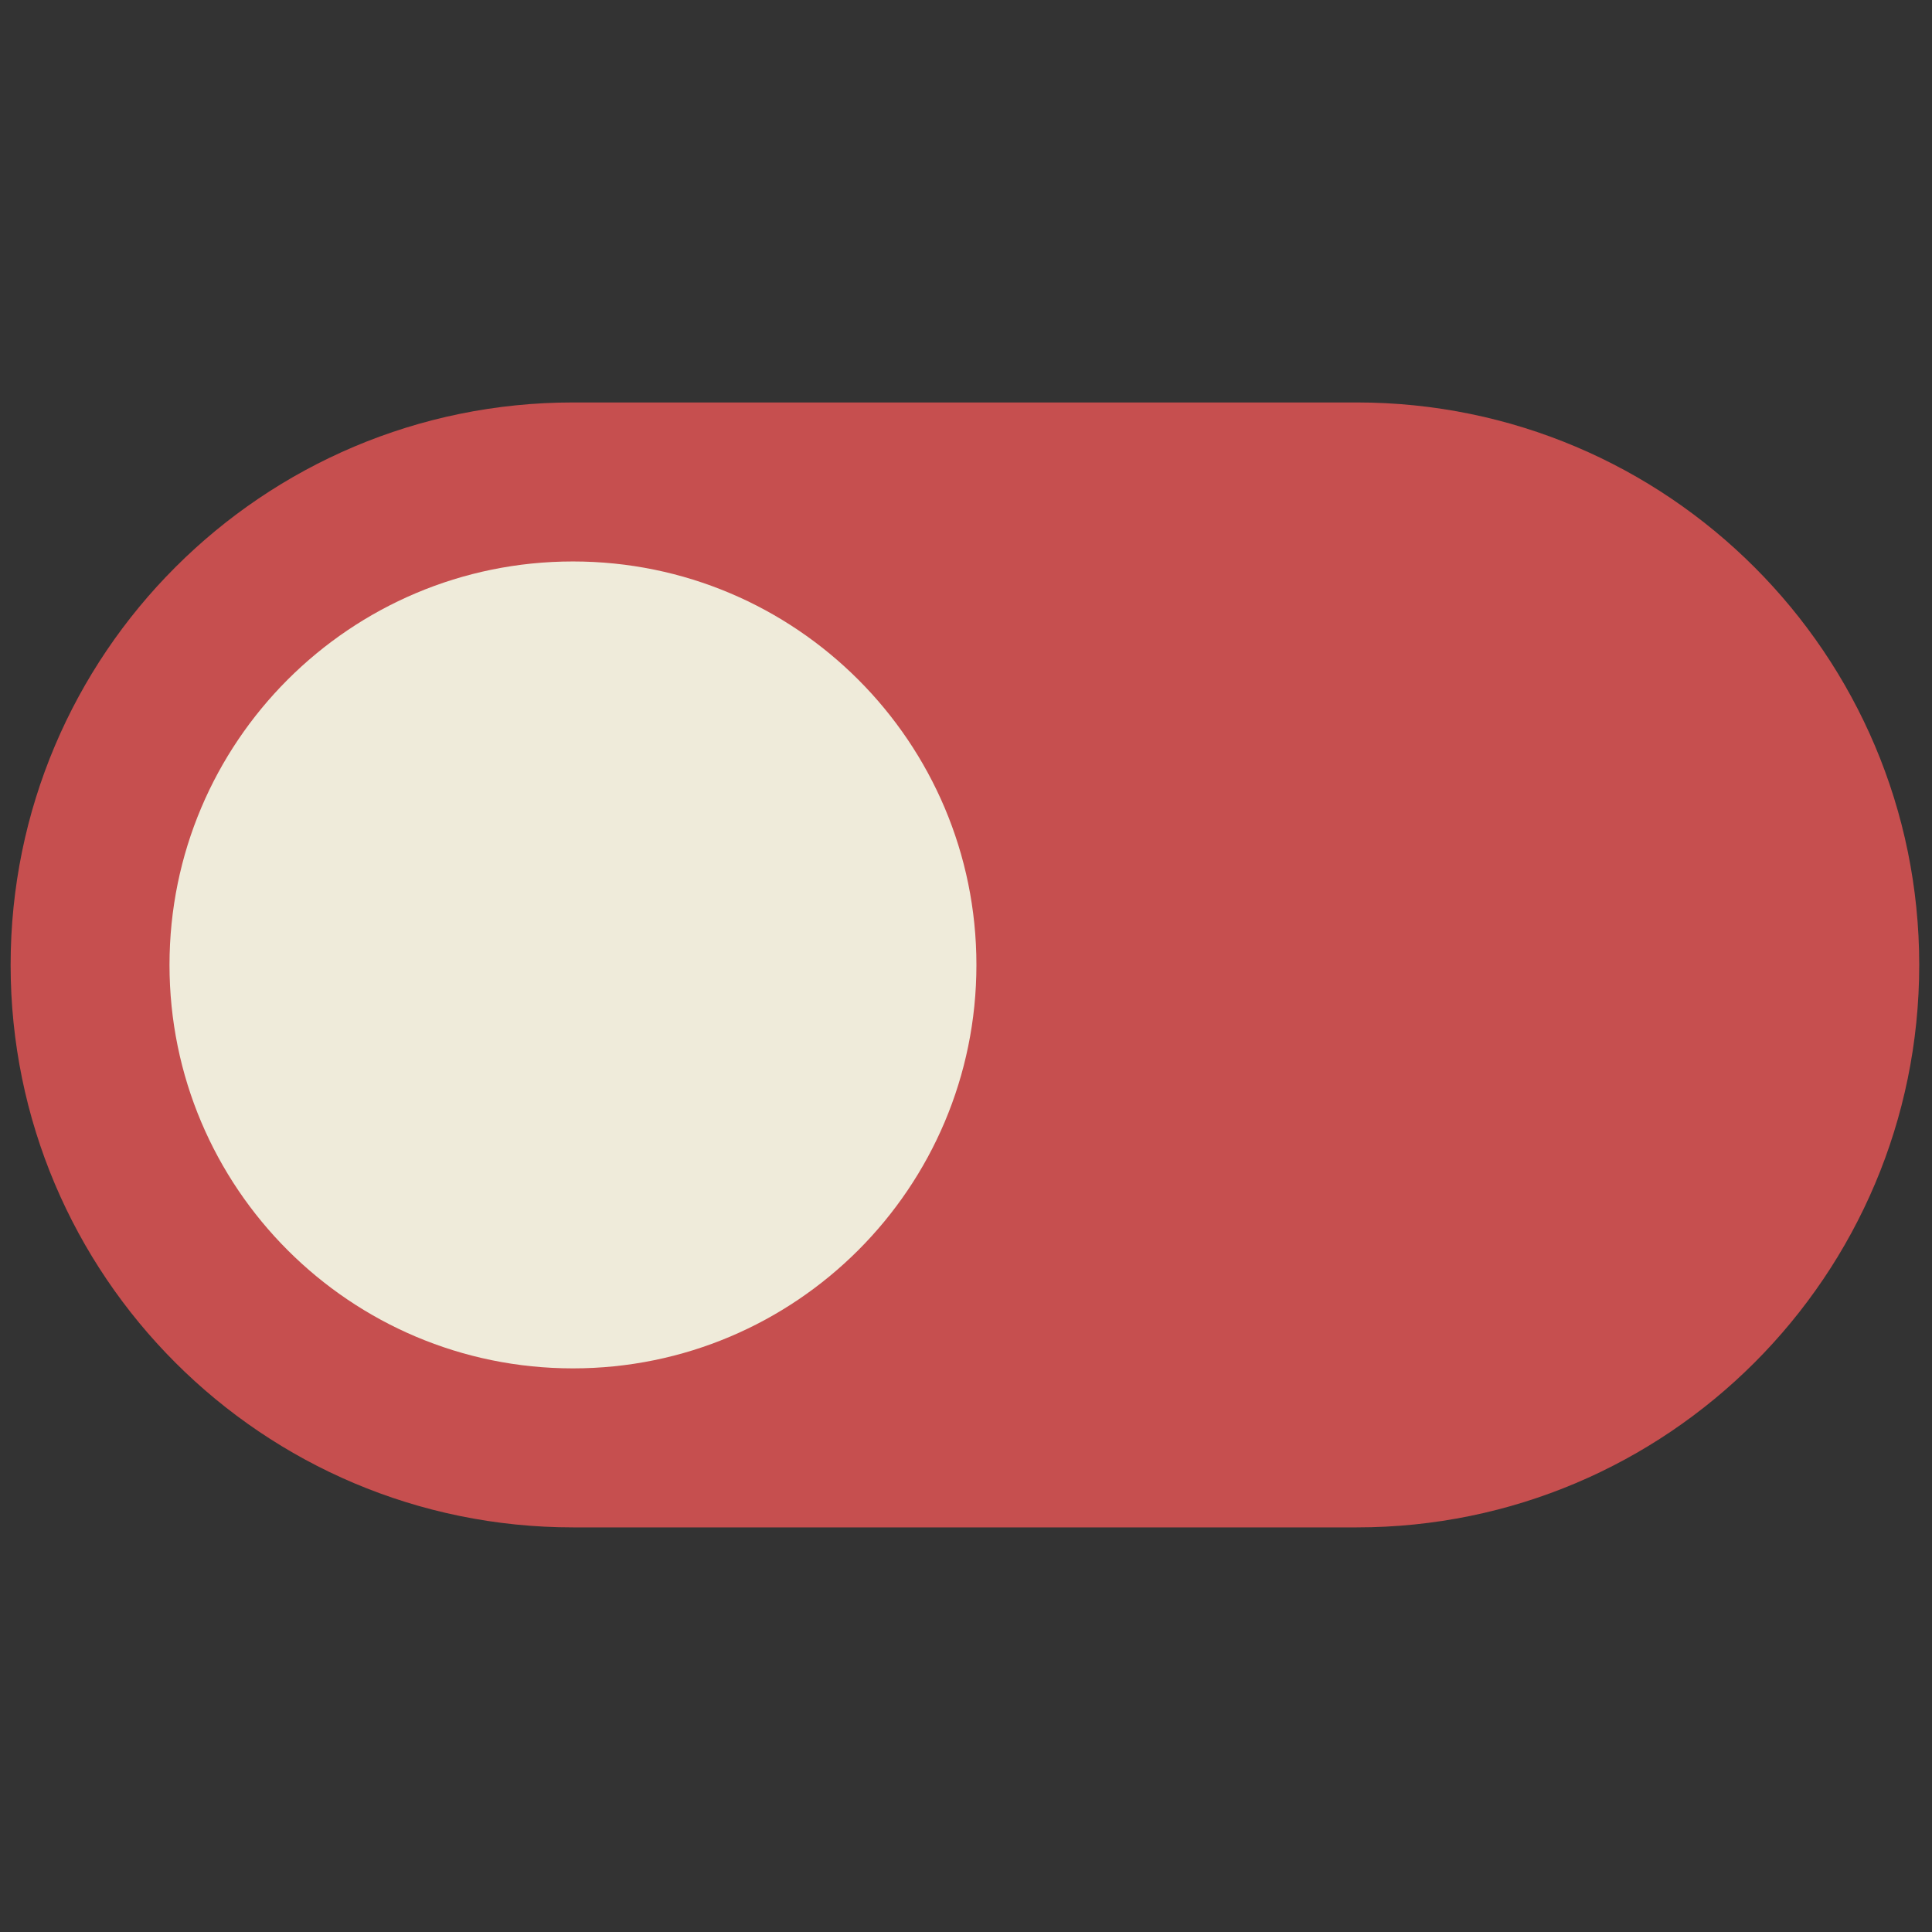 <svg xmlns="http://www.w3.org/2000/svg" xmlns:xlink="http://www.w3.org/1999/xlink" version="1.1" width="256" height="256" viewBox="0 0 256 256" xml:space="preserve">

<rect x="0" y="0" width="256" height="256" fill="#333333" stroke="none"/>

<defs>
</defs>
<g style="stroke: none; stroke-width: 0; stroke-dasharray: none; stroke-linecap: butt; stroke-linejoin: miter; stroke-miterlimit: 10; fill: none; fill-rule: nonzero; opacity: 1;" transform="translate(1.407 1.407) scale(2.81 2.81)" >
	<path d="M 26.523 71.523 h 36.954 C 78.125 71.523 90 59.648 90 45 v 0 c 0 -14.648 -11.875 -26.523 -26.523 -26.523 H 26.523 C 11.875 18.477 0 30.352 0 45 v 0 C 0 59.648 11.875 71.523 26.523 71.523 z" style="stroke: none; stroke-width: 1; stroke-dasharray: none; stroke-linecap: butt; stroke-linejoin: miter; stroke-miterlimit: 10; fill: rgb(198,79,79); fill-rule: nonzero; opacity: 1;" transform=" matrix(1 0 0 1 0 0) " stroke-linecap="round" />
	<path d="M 26.517 64.025 L 26.517 64.025 C 16.01 64.025 7.492 55.507 7.492 45 v 0 c 0 -10.507 8.518 -19.025 19.025 -19.025 h 0 c 10.507 0 19.025 8.518 19.025 19.025 v 0 C 45.542 55.507 37.024 64.025 26.517 64.025 z" style="stroke: none; stroke-width: 1; stroke-dasharray: none; stroke-linecap: butt; stroke-linejoin: miter; stroke-miterlimit: 10; fill: rgb(239,235,218); fill-rule: nonzero; opacity: 1;" transform=" matrix(1 0 0 1 0 0) " stroke-linecap="round" />
</g>
</svg>